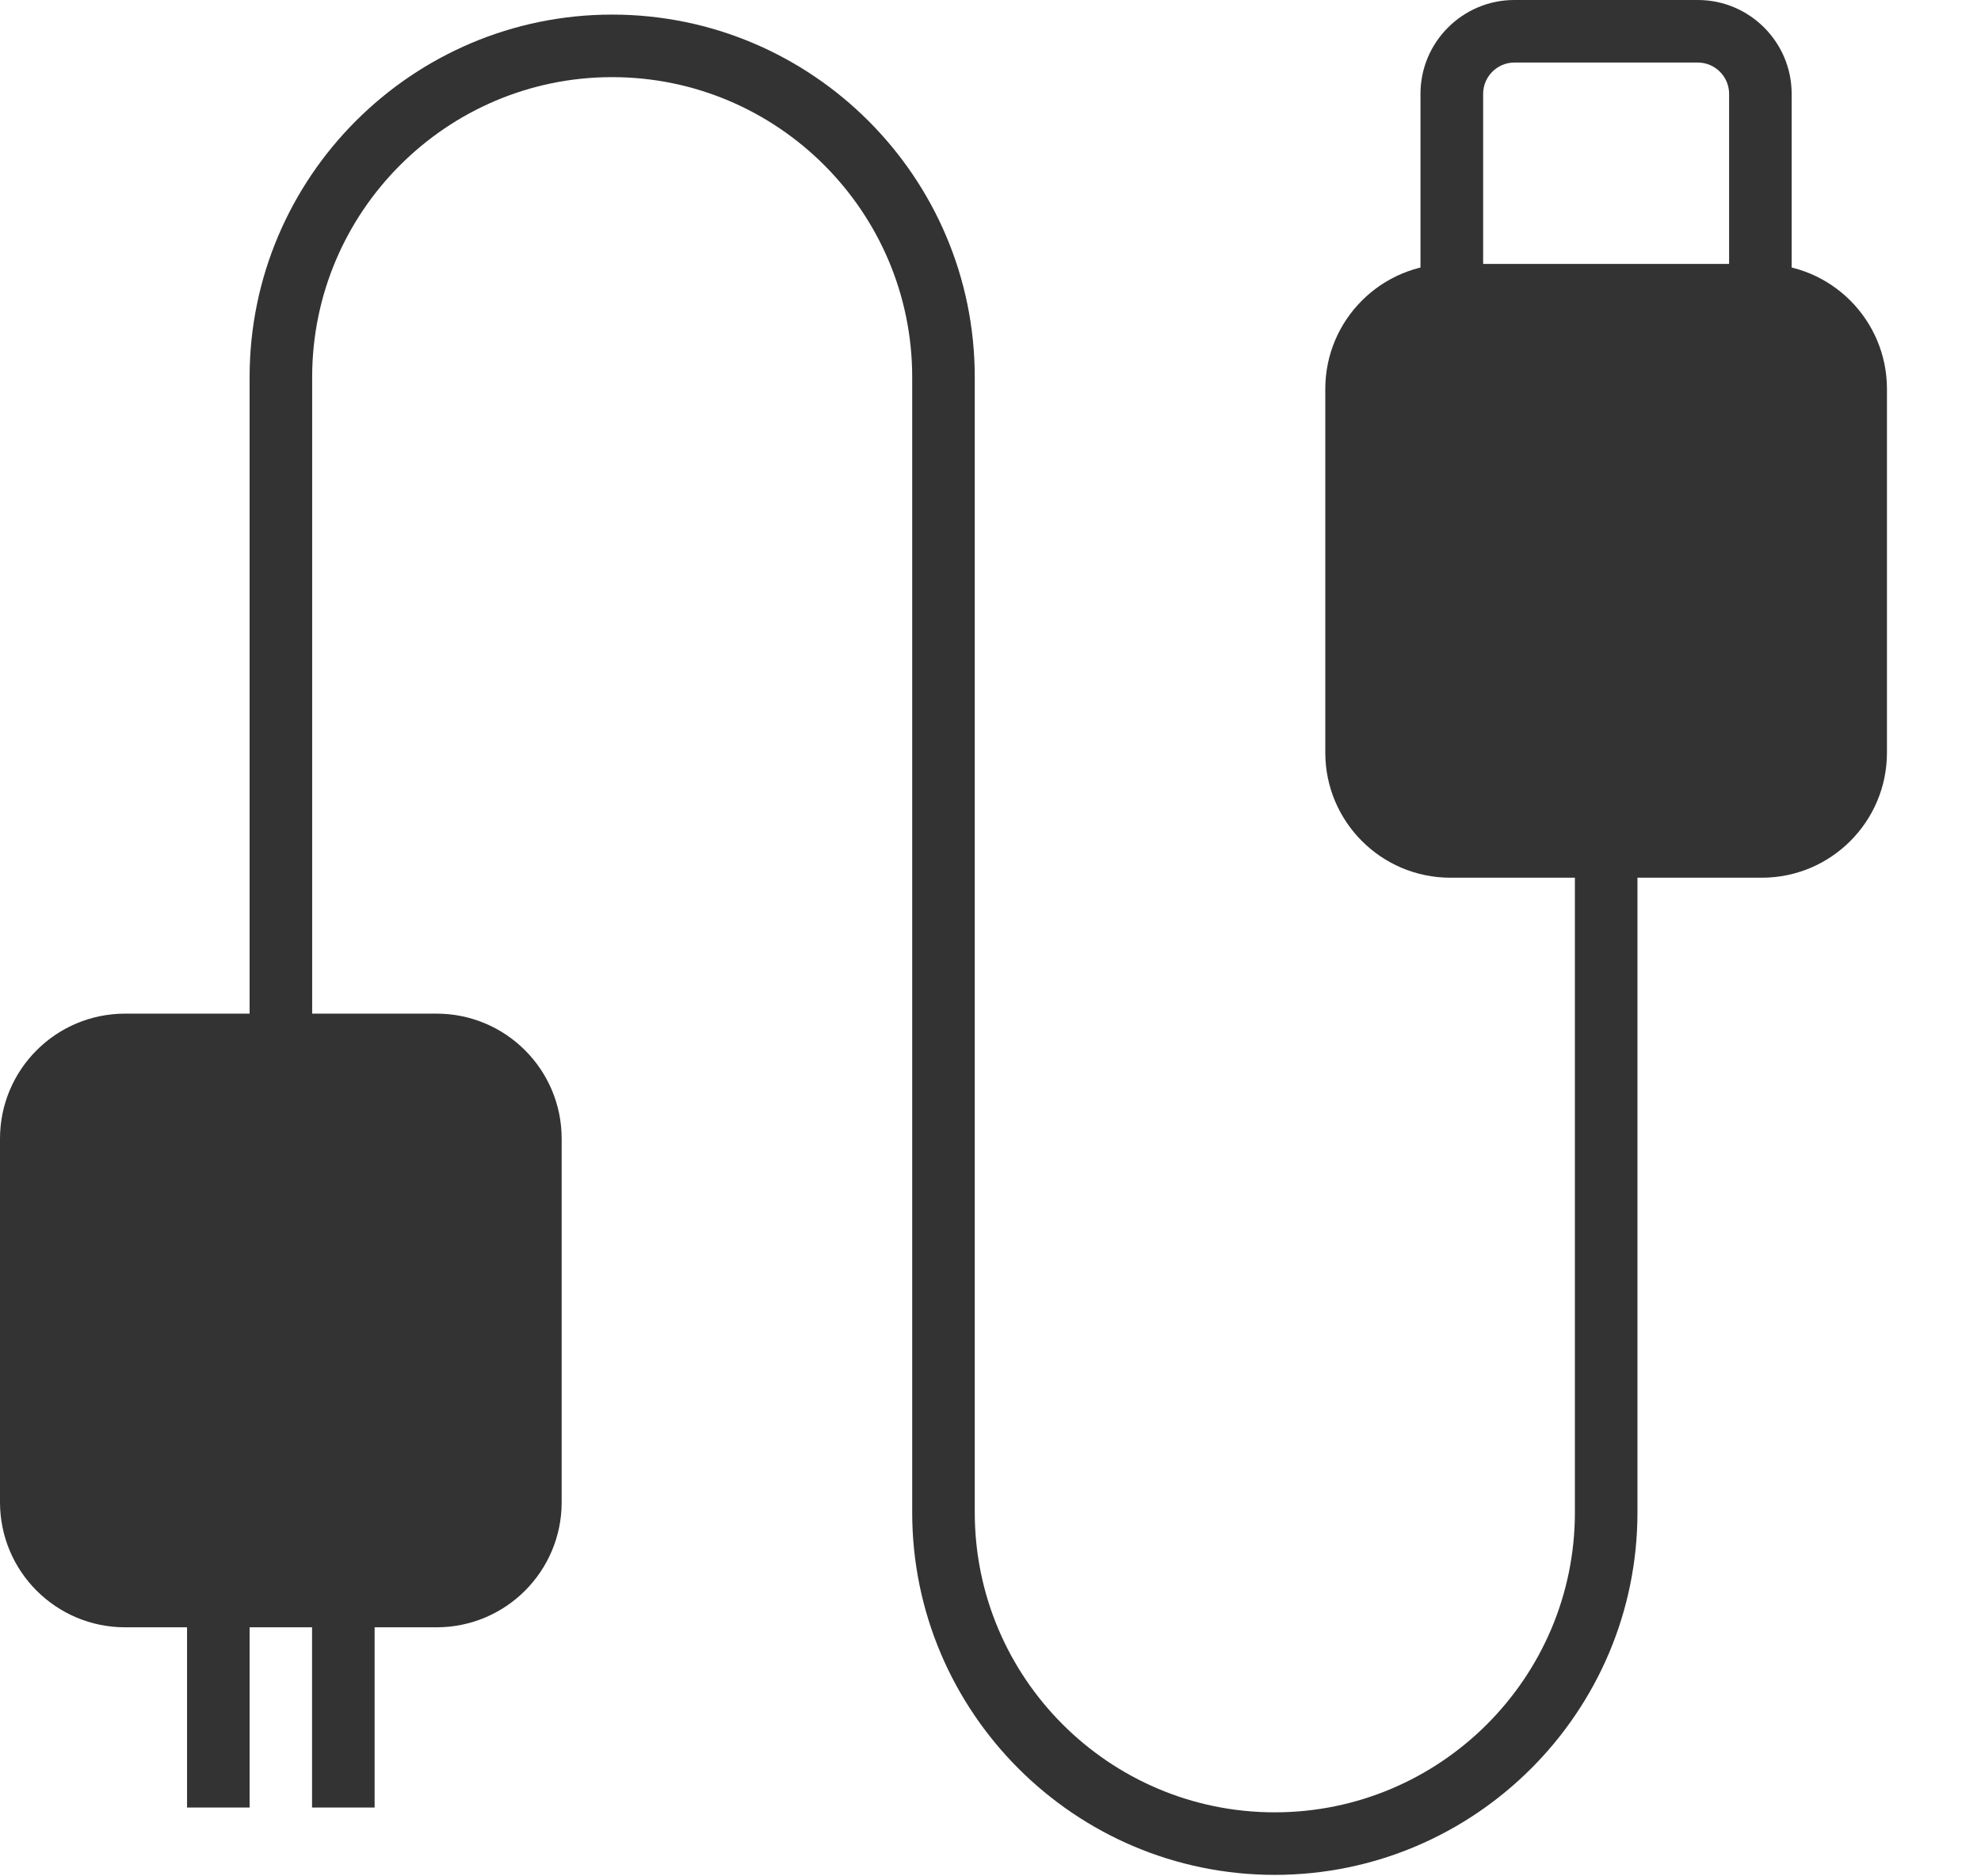 <svg width="19" height="18" viewBox="0 0 19 18" fill="none" xmlns="http://www.w3.org/2000/svg">
<path fill-rule="evenodd" clip-rule="evenodd" d="M12.226 17.986C10.309 17.986 8.749 16.426 8.749 14.509V3.618C8.749 2.031 7.458 0.74 5.871 0.74C4.285 0.74 2.994 2.031 2.994 3.618V15.22H2.394V3.618C2.394 1.7 3.954 0.14 5.871 0.14C7.789 0.14 9.349 1.7 9.349 3.618V14.509C9.349 16.096 10.639 17.386 12.226 17.386C13.813 17.386 15.105 16.096 15.105 14.509V5.228H15.705V14.509C15.705 16.426 14.144 17.986 12.226 17.986Z" fill="#333333"/>
<path fill-rule="evenodd" clip-rule="evenodd" d="M4.187 15.611H1.2C0.537 15.611 0 15.074 0 14.411V10.924C0 10.261 0.537 9.724 1.2 9.724H4.187C4.85 9.724 5.387 10.261 5.387 10.924V14.411C5.387 15.074 4.85 15.611 4.187 15.611Z" fill="#333333"/>
<path fill-rule="evenodd" clip-rule="evenodd" d="M16.898 8.42H13.911C13.248 8.42 12.711 7.882 12.711 7.22V3.732C12.711 3.069 13.248 2.532 13.911 2.532H16.898C17.561 2.532 18.098 3.069 18.098 3.732V7.22C18.098 7.882 17.561 8.42 16.898 8.42Z" fill="#333333"/>
<path fill-rule="evenodd" clip-rule="evenodd" d="M1.794 17.34H2.394V15.558H1.794V17.34Z" fill="#333333"/>
<path fill-rule="evenodd" clip-rule="evenodd" d="M2.993 17.34H3.593V15.558H2.993V17.34Z" fill="#333333"/>
<path fill-rule="evenodd" clip-rule="evenodd" d="M14.225 2.61H16.584V0.9C16.584 0.735 16.449 0.6 16.284 0.6H14.524C14.36 0.6 14.225 0.735 14.225 0.9V2.61ZM17.184 3.21H13.624V0.9C13.624 0.404 14.028 0 14.524 0H16.284C16.78 0 17.184 0.404 17.184 0.9V3.21Z" fill="#333333"/>
</svg>
